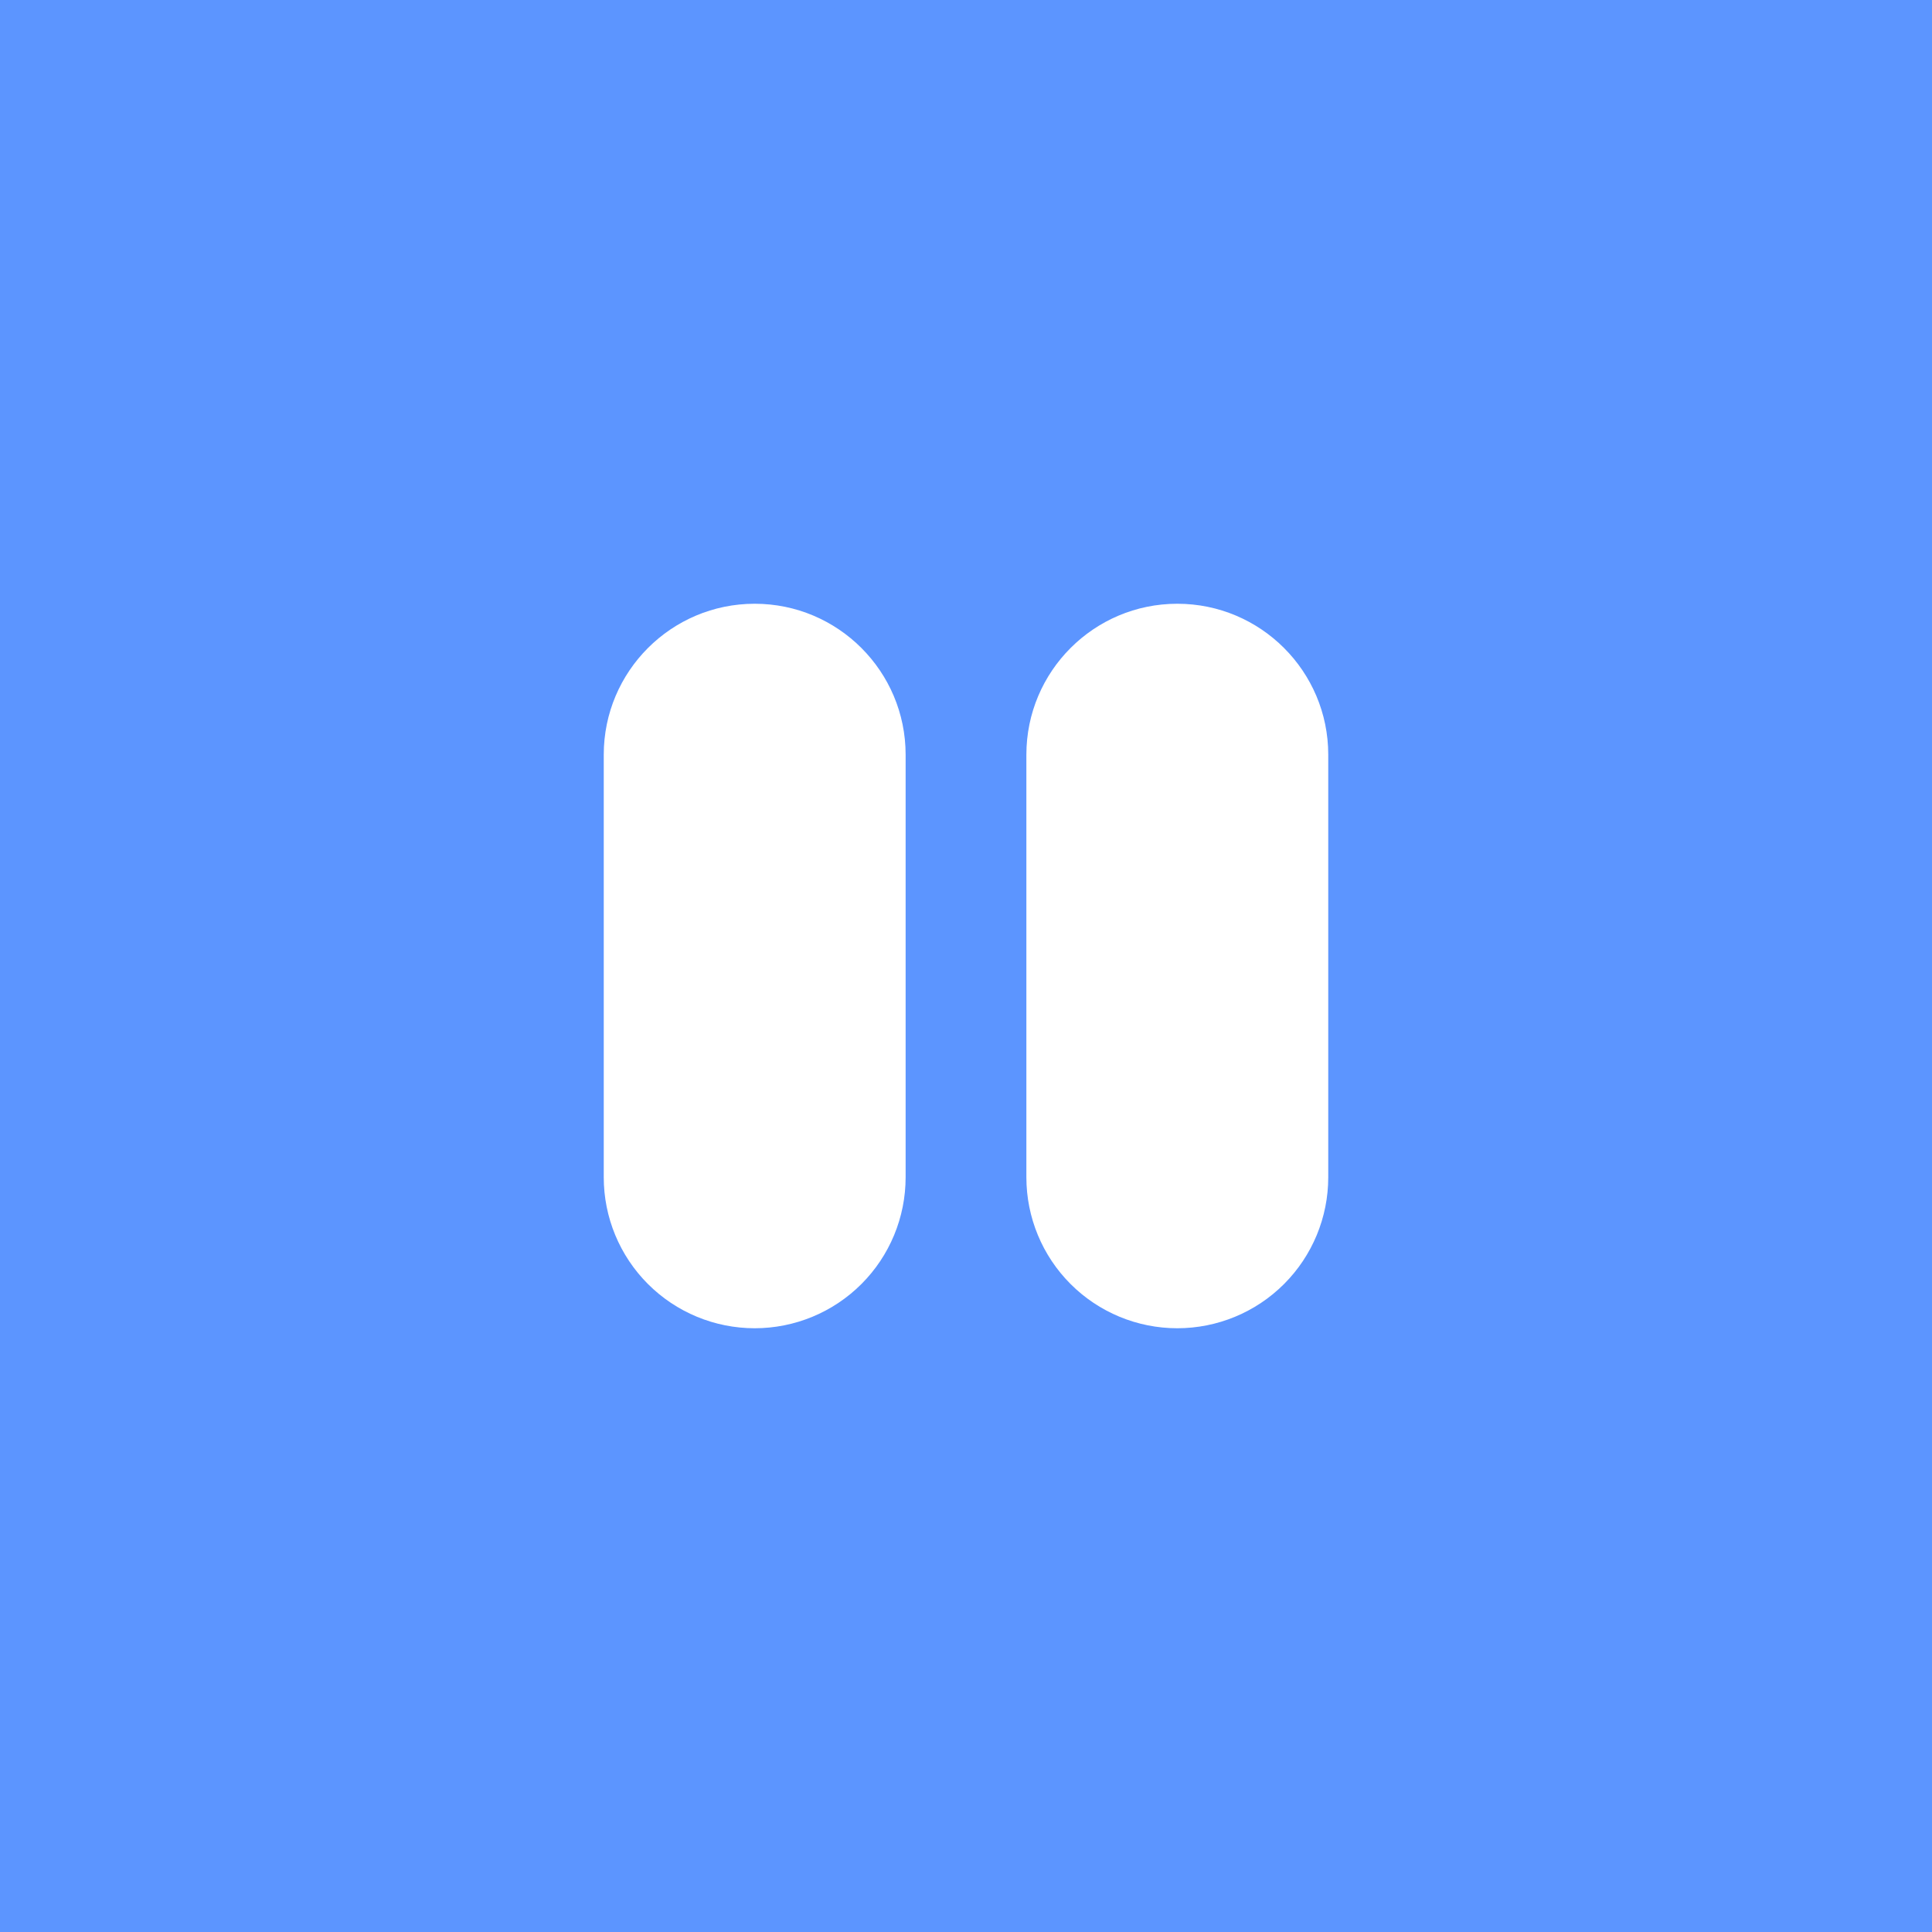 <svg width="60" height="60" viewBox="0 0 60 60" fill="none" xmlns="http://www.w3.org/2000/svg">
<rect width="60" height="60" fill="#5C95FF"/>
<rect x="13" y="11" width="34" height="37" fill="white"/>
<path d="M60 30C60 37.956 56.839 45.587 51.213 51.213C45.587 56.839 37.956 60 30 60C22.044 60 14.413 56.839 8.787 51.213C3.161 45.587 0 37.956 0 30C0 22.044 3.161 14.413 8.787 8.787C14.413 3.161 22.044 0 30 0C37.956 0 45.587 3.161 51.213 8.787C56.839 14.413 60 22.044 60 30ZM23.438 18.75C20.85 18.75 18.75 20.85 18.75 23.438V36.562C18.75 37.806 19.244 38.998 20.123 39.877C21.002 40.756 22.194 41.25 23.438 41.25C24.681 41.25 25.873 40.756 26.752 39.877C27.631 38.998 28.125 37.806 28.125 36.562V23.438C28.125 20.85 26.025 18.75 23.438 18.75ZM36.562 18.75C33.975 18.75 31.875 20.85 31.875 23.438V36.562C31.875 37.806 32.369 38.998 33.248 39.877C34.127 40.756 35.319 41.25 36.562 41.25C37.806 41.25 38.998 40.756 39.877 39.877C40.756 38.998 41.25 37.806 41.25 36.562V23.438C41.25 20.85 39.15 18.75 36.562 18.75Z" fill="#5C95FF"/>
</svg>
